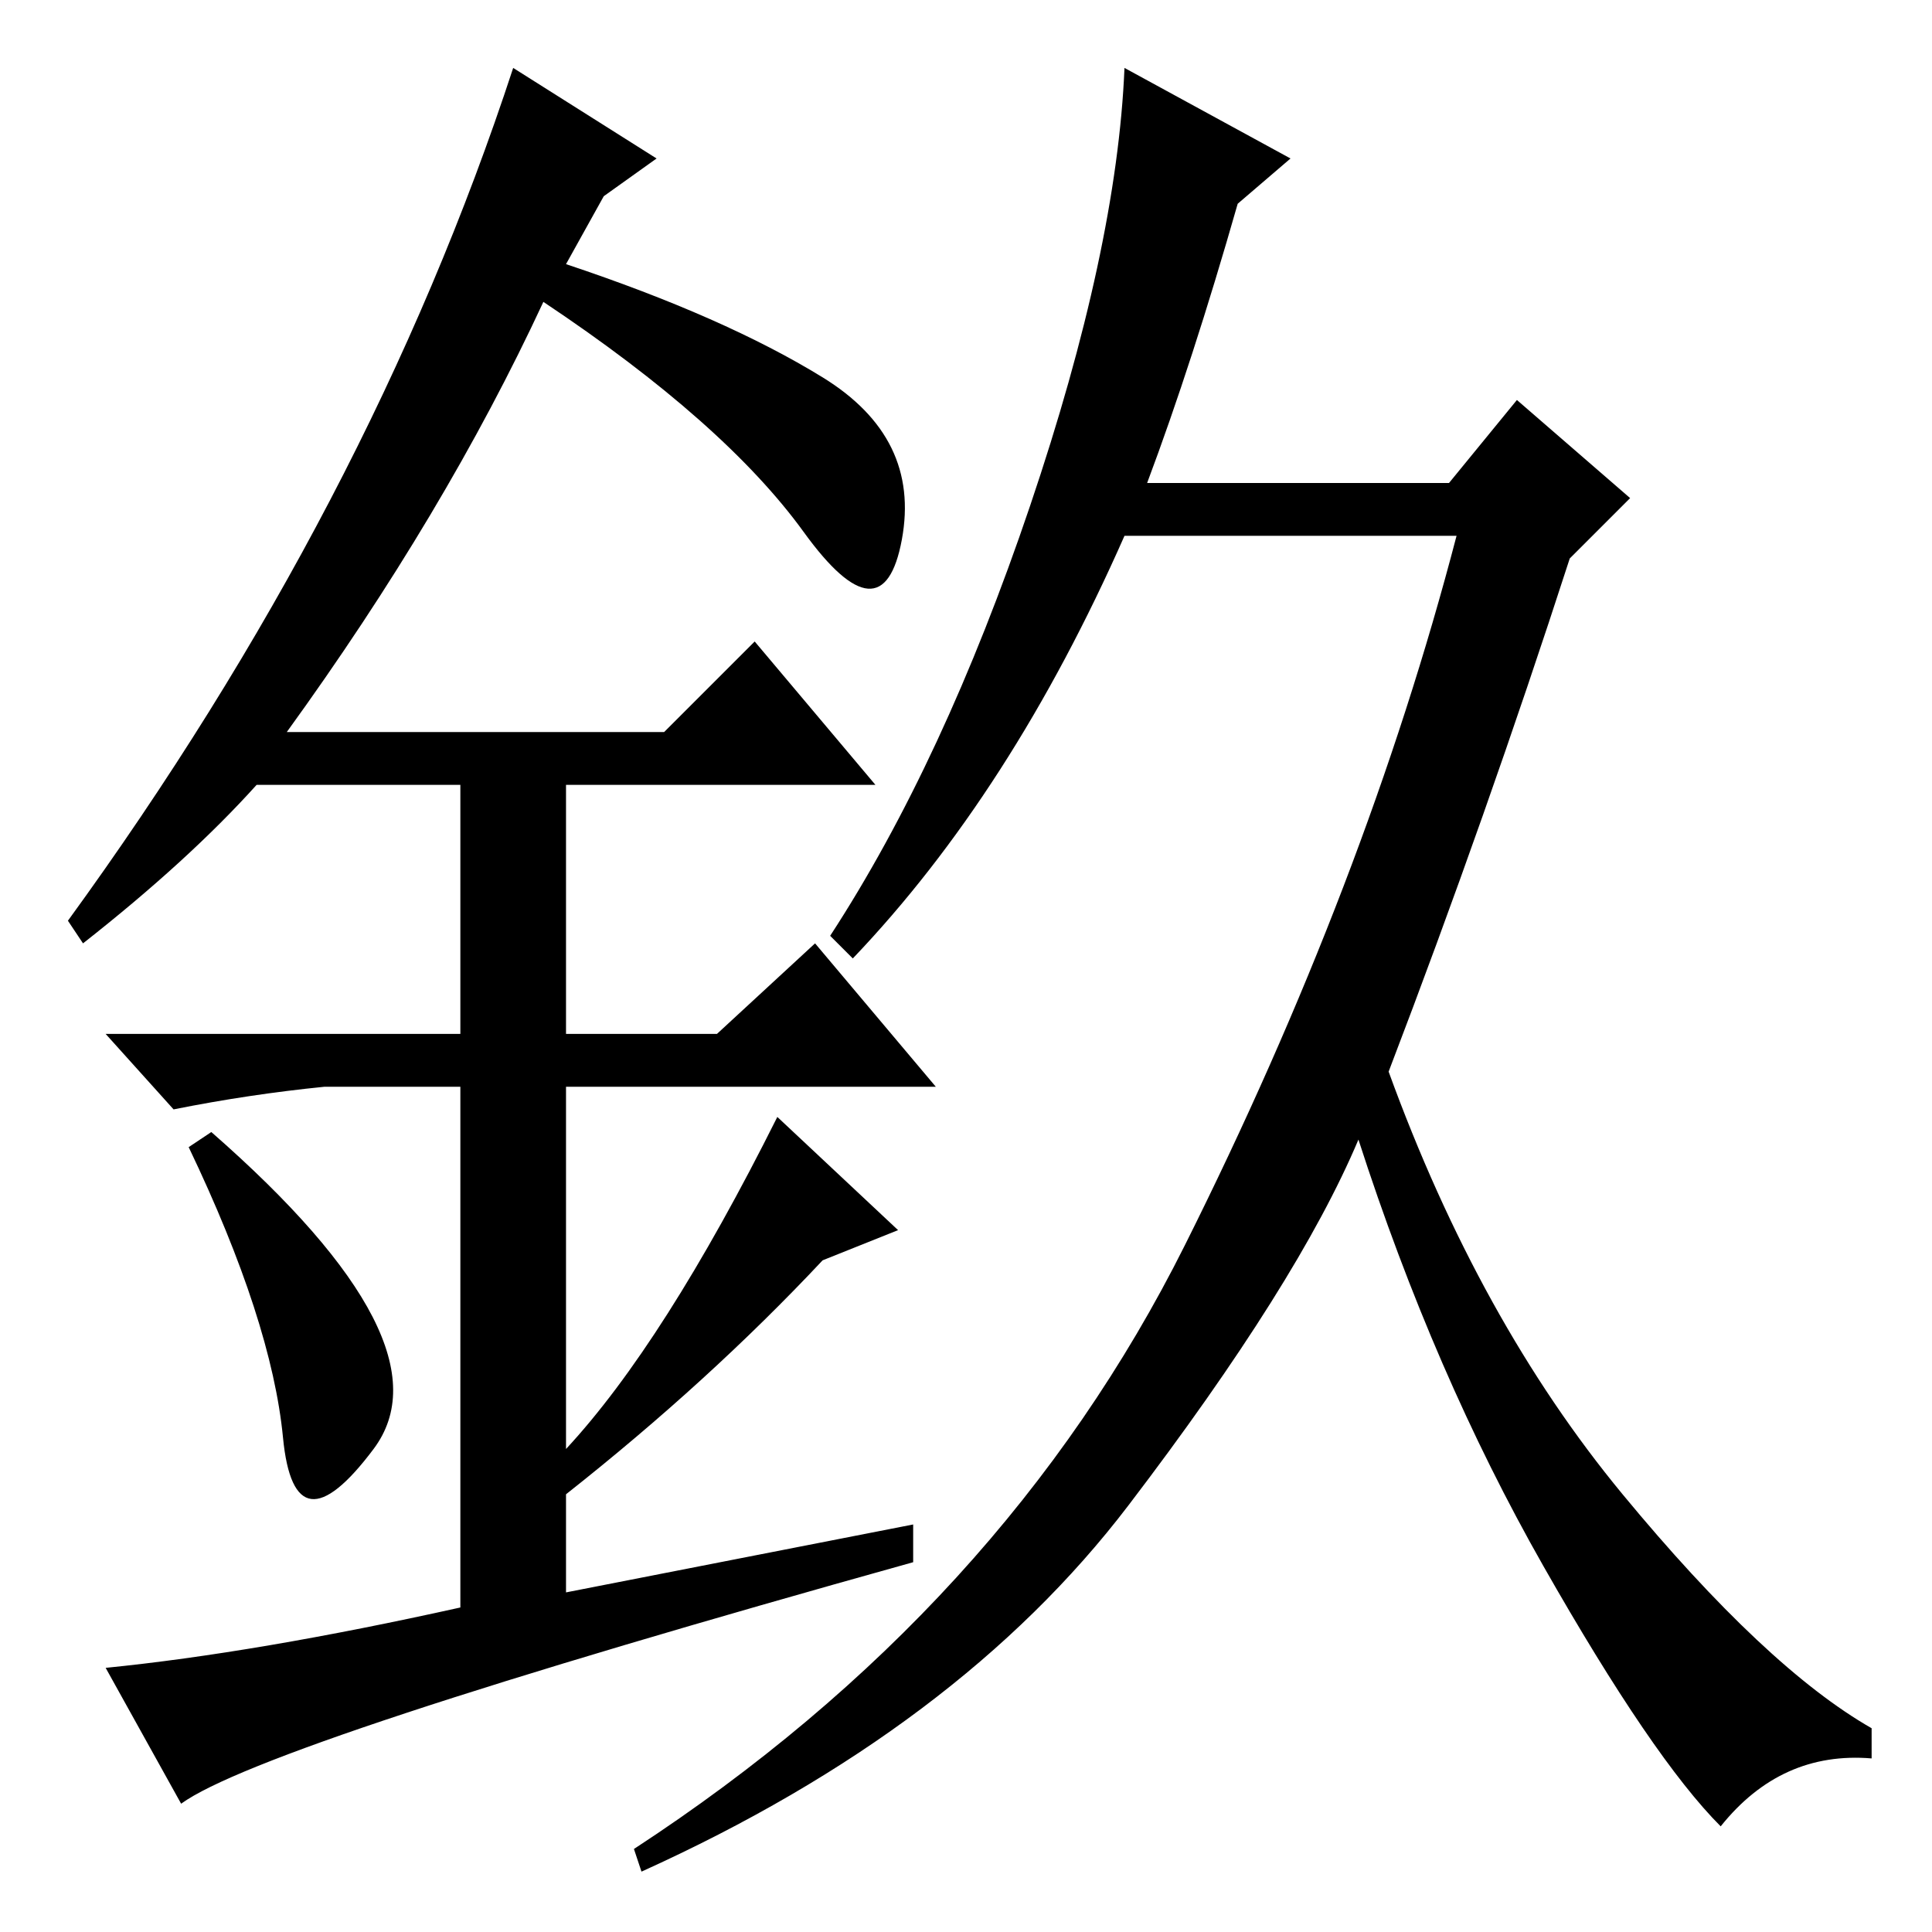 <?xml version="1.0" standalone="no"?>
<!DOCTYPE svg PUBLIC "-//W3C//DTD SVG 1.1//EN" "http://www.w3.org/Graphics/SVG/1.1/DTD/svg11.dtd" >
<svg xmlns="http://www.w3.org/2000/svg" xmlns:xlink="http://www.w3.org/1999/xlink" version="1.1" viewBox="0 -36 256 256">
  <g transform="matrix(1 0 0 -1 0 220)">
   <path fill="currentColor"
d="M228 14q-9 9 -23.5 34.5t-24.5 56.5q-8 -19 -30.5 -48.5t-64.5 -48.5l-1 3q49 32 73 80t36 94h-44q-15 -34 -36 -56l-3 3q15 23 26.5 57t12.5 58l22 -12l-7 -6q-6 -21 -12 -37h40l9 11l15 -13l-8 -8q-11 -34 -24 -68q12 -33 31 -56t33 -31v-4q-12 1 -20 -9zM37.5 65.5
q-1.5 15.5 -12.5 38.5l3 2q32 -28 21.5 -42t-12 1.5zM100 171l16 -19h-41v-33h20l13 12l16 -19h-49v-48q13 14 28 44l16 -15l-10 -4q-15 -16 -34 -31v-13l46 9v-5q-86 -24 -97 -32l-10 18q20 2 47 8v69h-18q-10 -1 -20 -3l-9 10h47v33h-27q-9 -10 -23 -21l-2 3q40 55 59 113
l19 -12l-7 -5l-5 -9q21 -7 34 -15t10.5 -21.5t-13 1t-34.5 30.5q-13 -28 -34 -57h50z" />
  </g>

</svg>
